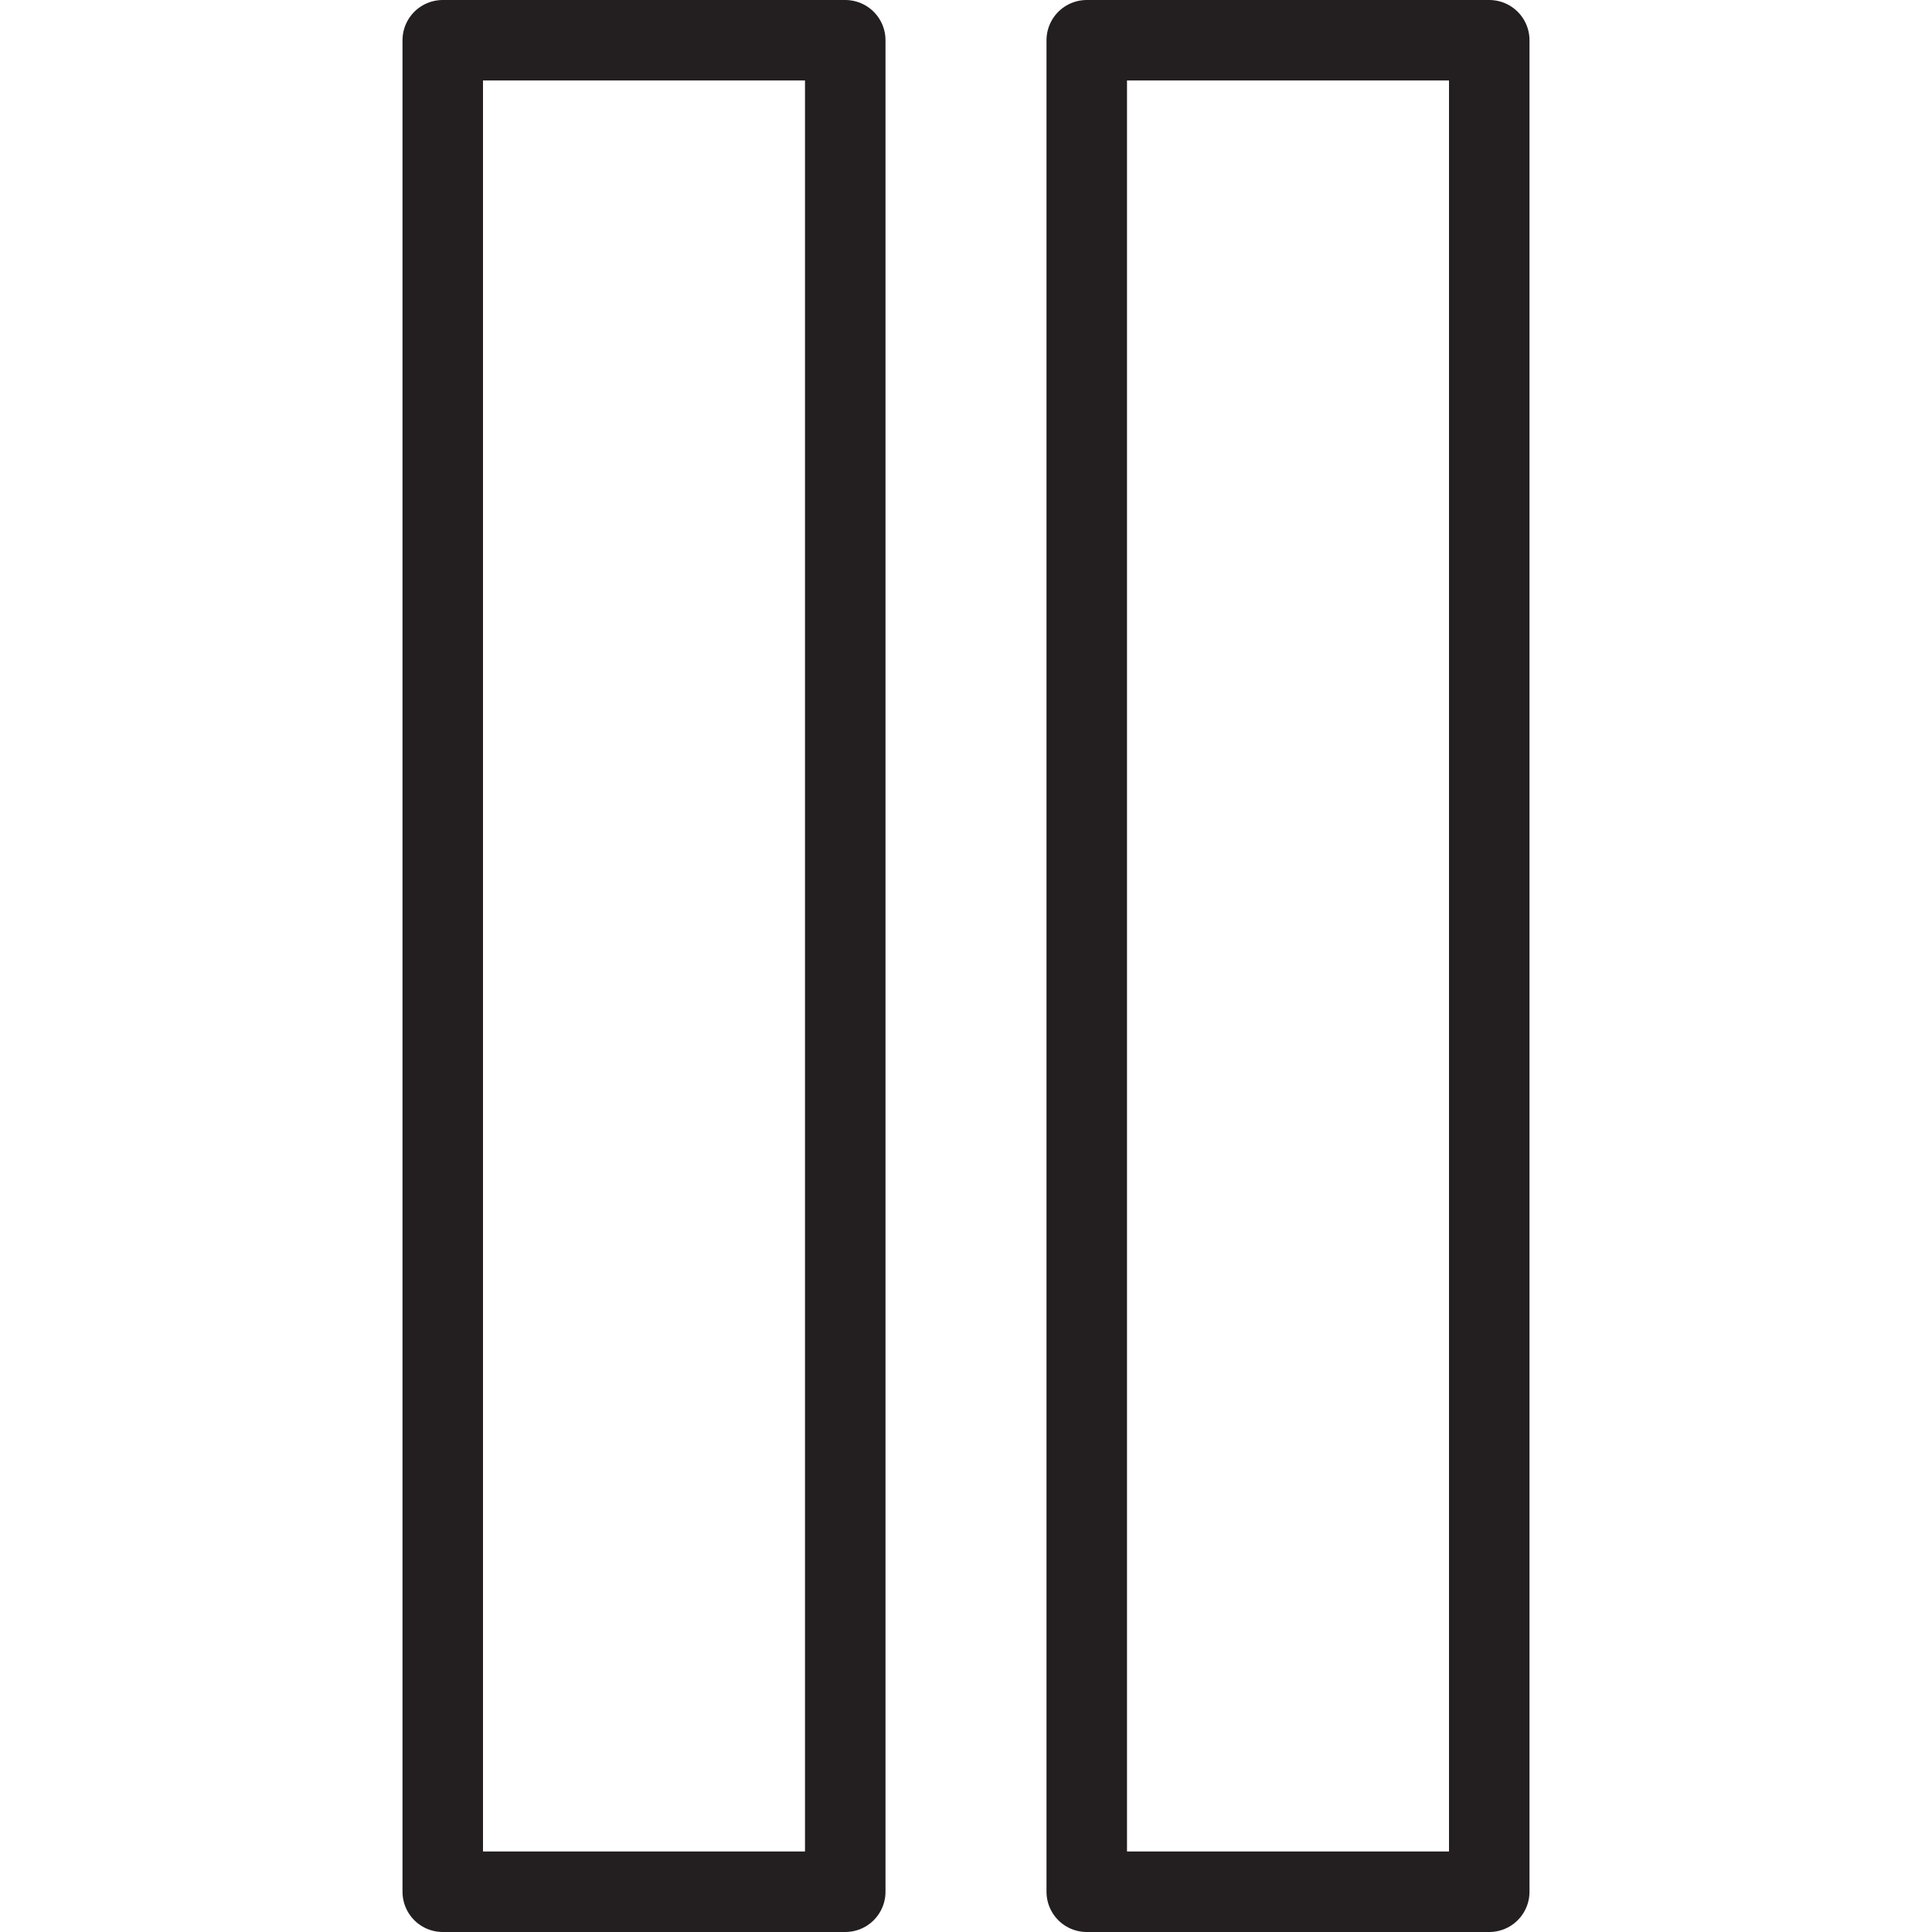 <svg version="1.1" viewBox="0 0 48 48" xmlns="http://www.w3.org/2000/svg" xmlns:xlink="http://www.w3.org/1999/xlink" overflow="hidden"><defs></defs><g id="icons"><rect x="11" y="1" width="10" height="46" stroke="#231F20" stroke-width="2" stroke-linecap="round" stroke-linejoin="round" fill="none"/><rect x="27" y="1" width="10" height="46" stroke="#231F20" stroke-width="2" stroke-linecap="round" stroke-linejoin="round" fill="none"/></g></svg>